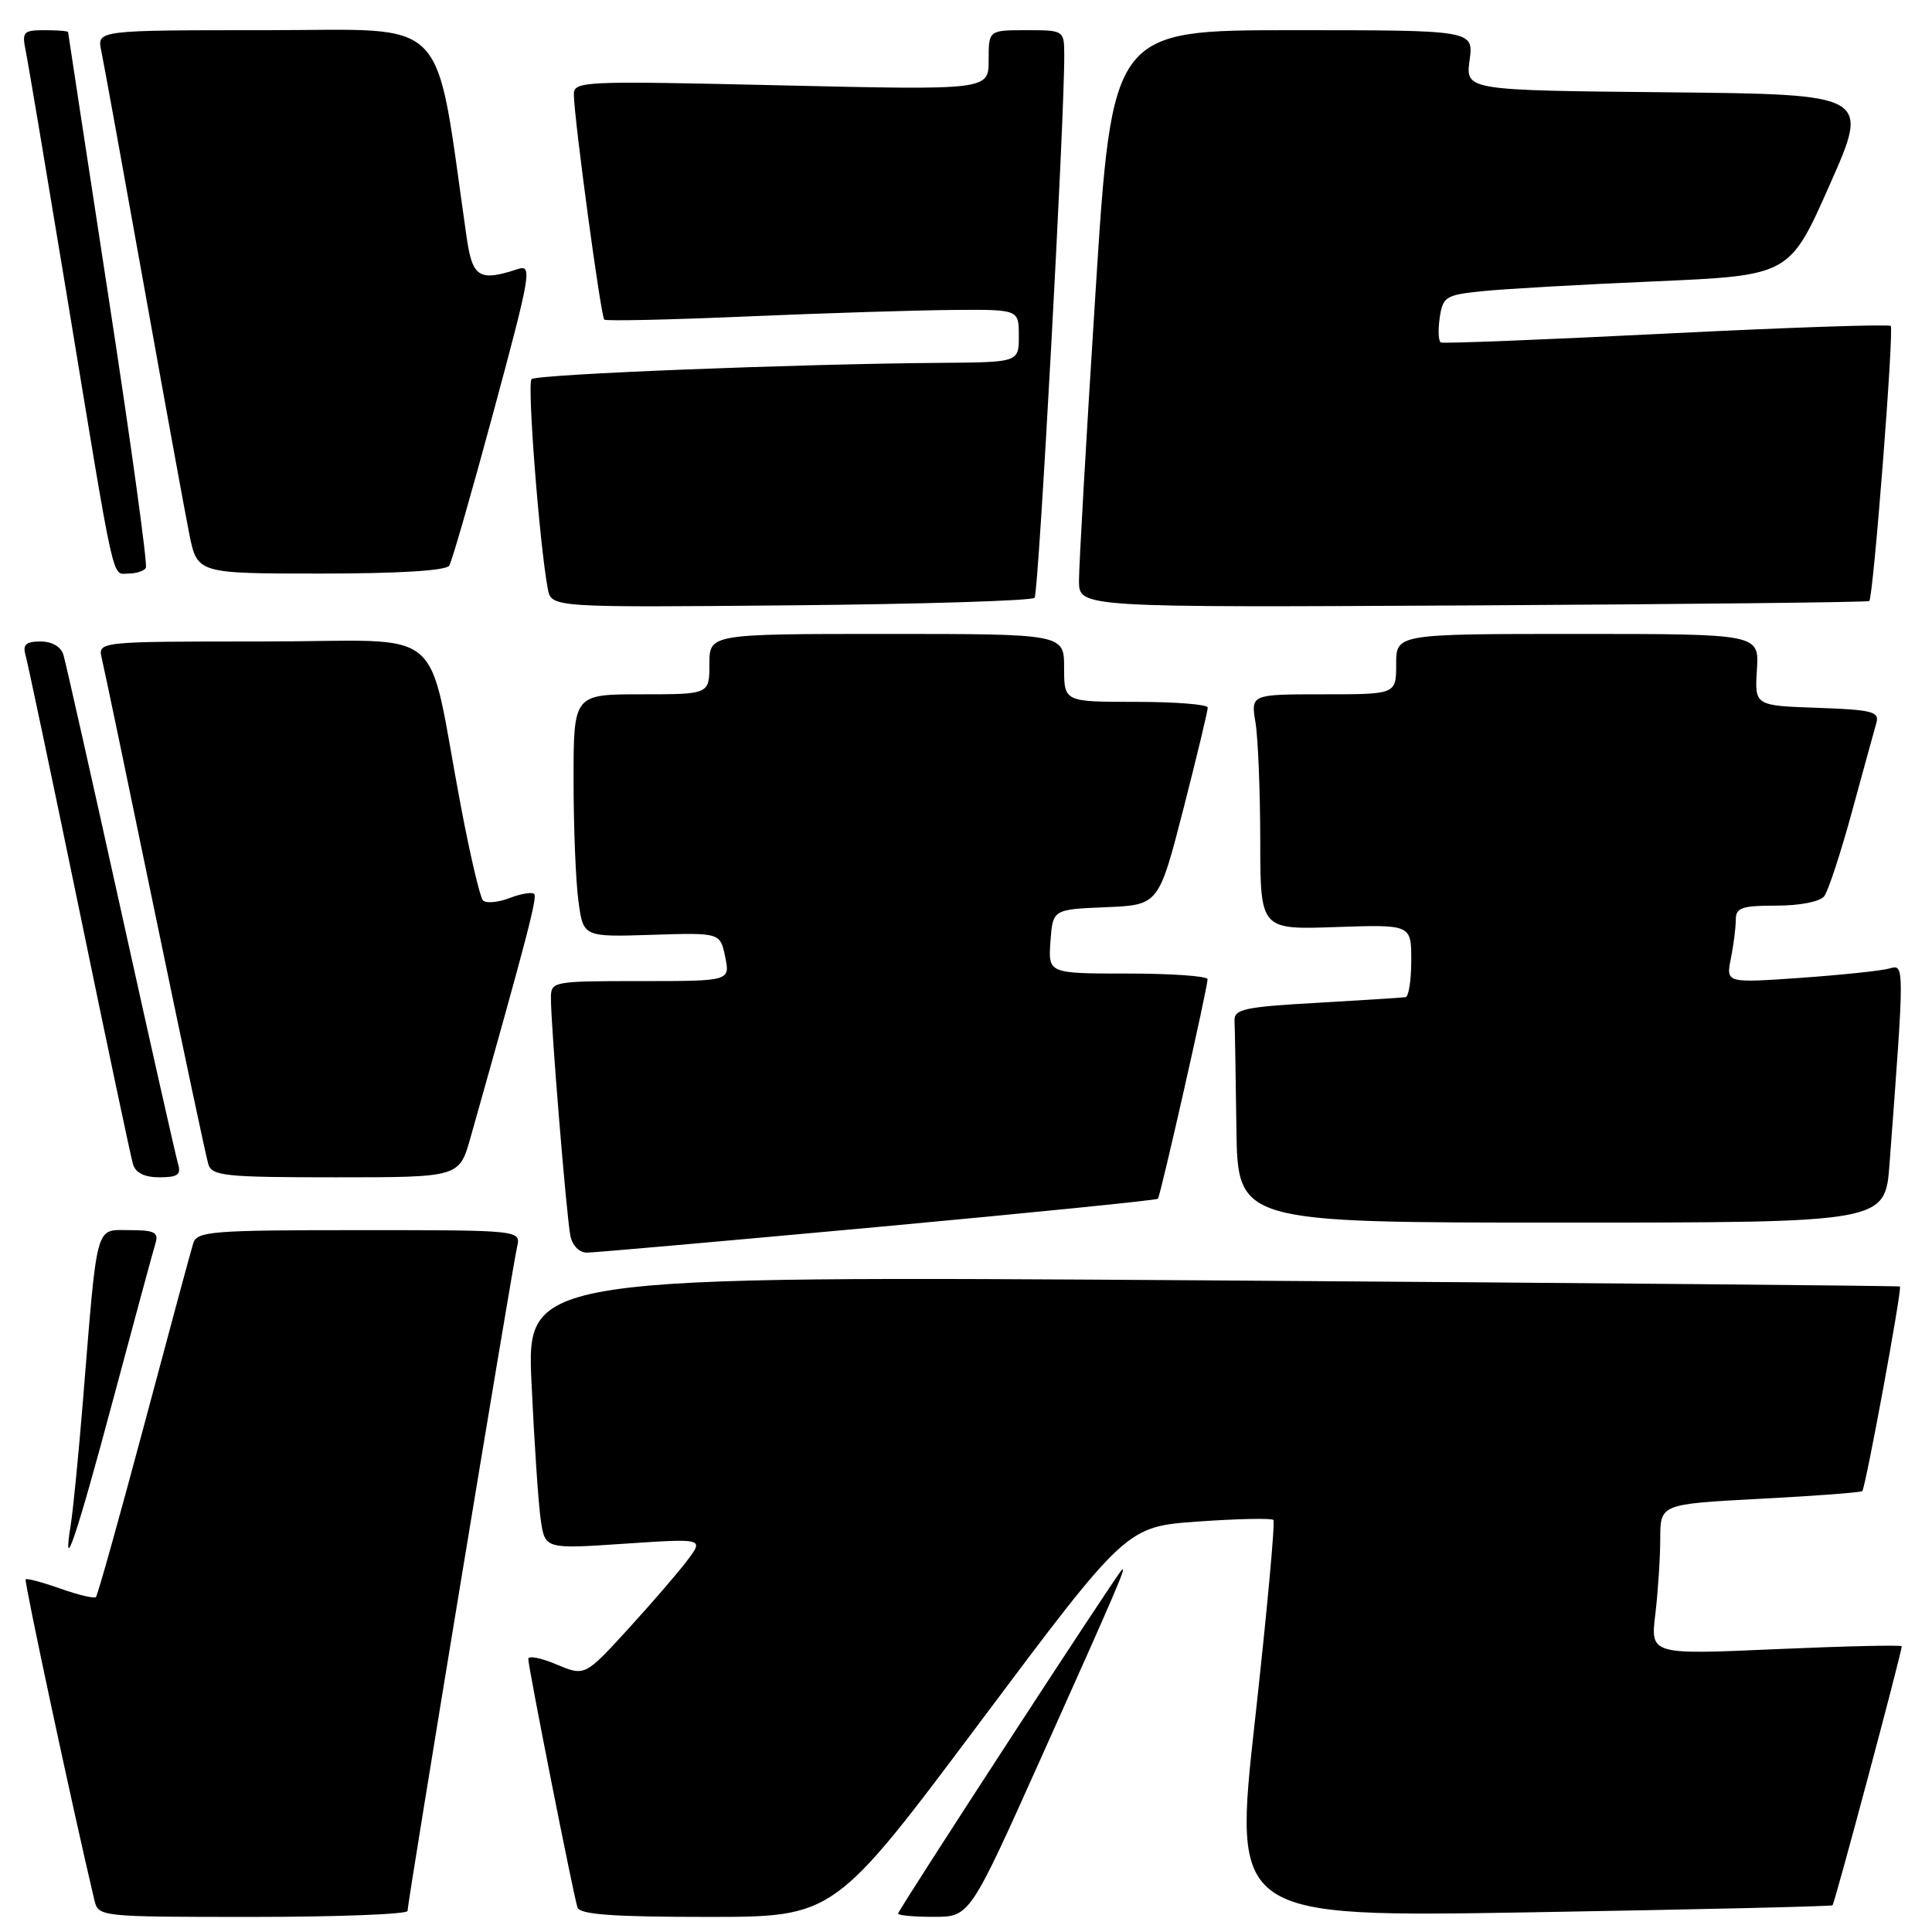 <?xml version="1.0" encoding="UTF-8" standalone="no"?>
<!DOCTYPE svg PUBLIC "-//W3C//DTD SVG 1.1//EN" "http://www.w3.org/Graphics/SVG/1.1/DTD/svg11.dtd" >
<svg xmlns="http://www.w3.org/2000/svg" xmlns:xlink="http://www.w3.org/1999/xlink" version="1.1" viewBox="0 0 256 256">
 <g >
 <path fill="currentColor"
d=" M 54.00 253.21 C 54.00 252.08 67.88 167.96 68.51 165.25 C 69.04 163.00 69.04 163.00 47.59 163.00 C 28.03 163.00 26.09 163.15 25.60 164.75 C 25.30 165.71 22.37 176.56 19.09 188.86 C 15.80 201.16 12.94 211.40 12.71 211.62 C 12.49 211.84 10.37 211.34 8.00 210.50 C 5.63 209.66 3.56 209.11 3.40 209.27 C 3.17 209.49 9.68 239.86 12.50 251.75 C 13.04 253.99 13.10 254.00 33.52 254.00 C 44.78 254.00 54.00 253.64 54.00 253.21 Z  M 129.90 228.14 C 149.26 202.28 149.26 202.28 158.77 201.61 C 163.99 201.24 168.48 201.15 168.73 201.40 C 168.98 201.65 167.88 213.60 166.29 227.95 C 163.39 254.05 163.39 254.05 202.94 253.39 C 224.70 253.02 242.64 252.61 242.82 252.46 C 243.10 252.23 251.98 219.03 251.99 218.14 C 252.00 217.95 244.51 218.12 235.35 218.52 C 218.69 219.26 218.69 219.26 219.34 213.88 C 219.69 210.92 219.99 206.43 219.99 203.90 C 220.00 199.30 220.00 199.30 233.21 198.60 C 240.48 198.22 246.58 197.76 246.76 197.58 C 247.20 197.13 252.07 170.72 251.75 170.47 C 251.61 170.37 210.61 170.00 160.64 169.66 C 69.78 169.05 69.78 169.05 70.43 183.27 C 70.79 191.10 71.34 199.25 71.65 201.38 C 72.22 205.26 72.22 205.26 82.73 204.55 C 93.24 203.85 93.24 203.85 91.14 206.67 C 89.98 208.23 86.44 212.34 83.27 215.81 C 77.50 222.12 77.50 222.12 73.75 220.55 C 71.69 219.68 70.00 219.35 70.00 219.81 C 70.00 220.91 75.98 251.12 76.52 252.75 C 76.83 253.68 81.18 254.00 93.74 254.00 C 110.54 254.00 110.54 254.00 129.90 228.14 Z  M 138.00 232.81 C 147.96 210.61 149.39 207.28 148.63 208.04 C 147.78 208.89 119.00 253.10 119.00 253.56 C 119.00 253.80 121.14 254.00 123.75 253.99 C 128.50 253.99 128.50 253.99 138.00 232.81 Z  M 14.99 185.45 C 17.78 175.03 20.30 165.71 20.60 164.75 C 21.05 163.29 20.48 163.00 17.16 163.00 C 12.57 163.00 12.94 161.64 11.00 185.50 C 10.42 192.65 9.69 200.07 9.38 202.00 C 8.20 209.34 10.10 203.74 14.99 185.45 Z  M 116.32 162.58 C 136.57 160.71 153.27 159.03 153.43 158.84 C 153.78 158.42 160.03 130.80 160.01 129.75 C 160.01 129.34 155.25 129.00 149.44 129.00 C 138.89 129.00 138.89 129.00 139.19 124.75 C 139.50 120.50 139.50 120.50 146.52 120.21 C 153.53 119.92 153.53 119.92 156.80 107.21 C 158.59 100.22 160.05 94.16 160.03 93.75 C 160.01 93.34 155.72 93.00 150.50 93.00 C 141.00 93.00 141.00 93.00 141.00 88.50 C 141.00 84.00 141.00 84.00 117.50 84.00 C 94.00 84.00 94.00 84.00 94.00 88.00 C 94.00 92.00 94.00 92.00 85.00 92.00 C 76.00 92.00 76.00 92.00 76.00 103.36 C 76.00 109.61 76.29 116.84 76.65 119.44 C 77.29 124.16 77.29 124.16 86.36 123.87 C 95.43 123.58 95.43 123.58 96.09 126.79 C 96.75 130.00 96.75 130.00 84.87 130.00 C 73.23 130.00 73.00 130.04 73.00 132.25 C 72.99 135.88 75.07 161.29 75.58 163.75 C 75.84 165.05 76.77 165.99 77.77 165.98 C 78.72 165.98 96.07 164.44 116.32 162.58 Z  M 250.37 154.25 C 252.37 127.61 252.37 127.75 250.36 128.33 C 249.34 128.63 244.04 129.18 238.60 129.57 C 228.70 130.26 228.70 130.26 229.35 127.01 C 229.71 125.21 230.00 122.91 230.00 121.88 C 230.00 120.27 230.79 120.00 235.38 120.00 C 238.50 120.00 241.16 119.48 241.72 118.75 C 242.25 118.06 243.91 113.00 245.41 107.50 C 246.91 102.00 248.36 96.73 248.63 95.79 C 249.05 94.29 248.08 94.05 240.80 93.79 C 232.50 93.50 232.50 93.50 232.80 88.75 C 233.10 84.00 233.10 84.00 209.05 84.00 C 185.00 84.00 185.00 84.00 185.00 88.00 C 185.00 92.00 185.00 92.00 175.37 92.00 C 165.74 92.00 165.74 92.00 166.36 95.75 C 166.70 97.81 166.98 104.83 166.99 111.34 C 167.00 123.19 167.00 123.19 177.00 122.84 C 187.00 122.50 187.00 122.50 187.00 127.25 C 187.00 129.86 186.66 132.06 186.25 132.13 C 185.84 132.20 180.55 132.53 174.50 132.88 C 164.88 133.42 163.51 133.72 163.58 135.25 C 163.63 136.21 163.74 142.62 163.83 149.50 C 164.00 162.00 164.00 162.00 206.90 162.00 C 249.79 162.00 249.79 162.00 250.37 154.25 Z  M 23.60 154.25 C 23.31 153.29 19.89 138.10 16.00 120.50 C 12.11 102.90 8.69 87.71 8.40 86.75 C 8.08 85.69 6.88 85.00 5.37 85.00 C 3.46 85.00 2.99 85.41 3.37 86.75 C 3.65 87.71 6.85 102.90 10.49 120.50 C 14.12 138.10 17.33 153.29 17.62 154.25 C 17.96 155.41 19.14 156.00 21.13 156.00 C 23.53 156.00 24.03 155.65 23.60 154.25 Z  M 62.34 150.75 C 69.89 124.01 71.22 118.89 70.78 118.45 C 70.51 118.17 69.02 118.42 67.48 119.01 C 65.94 119.60 64.36 119.72 63.98 119.29 C 63.60 118.85 62.30 113.33 61.10 107.00 C 56.37 82.08 59.85 85.00 34.91 85.00 C 12.96 85.00 12.96 85.00 13.49 87.25 C 13.79 88.49 16.96 103.67 20.54 121.00 C 24.13 138.32 27.30 153.29 27.60 154.25 C 28.08 155.82 29.78 156.00 44.50 156.00 C 60.86 156.00 60.86 156.00 62.34 150.75 Z  M 137.09 79.21 C 137.63 78.58 141.08 15.38 141.02 7.25 C 141.00 4.02 140.97 4.00 136.00 4.00 C 131.00 4.00 131.00 4.00 131.00 7.97 C 131.00 11.94 131.00 11.94 103.50 11.31 C 76.87 10.70 76.00 10.74 76.04 12.59 C 76.11 16.02 79.62 41.96 80.07 42.35 C 80.30 42.56 88.83 42.37 99.00 41.93 C 109.17 41.49 121.44 41.11 126.25 41.07 C 135.00 41.00 135.00 41.00 135.00 44.50 C 135.00 48.00 135.00 48.00 124.75 48.08 C 105.55 48.22 71.08 49.59 70.43 50.24 C 69.83 50.84 71.49 72.18 72.58 78.00 C 73.05 80.50 73.05 80.50 104.77 80.21 C 122.21 80.05 136.76 79.60 137.09 79.21 Z  M 247.69 79.64 C 248.23 79.10 250.99 43.66 250.53 43.19 C 250.27 42.94 236.89 43.39 220.78 44.20 C 204.68 45.01 191.24 45.54 190.92 45.38 C 190.60 45.22 190.53 43.74 190.77 42.10 C 191.18 39.32 191.56 39.08 196.35 38.59 C 199.18 38.29 209.52 37.70 219.32 37.28 C 237.13 36.50 237.13 36.50 242.44 24.50 C 247.76 12.50 247.76 12.50 220.97 12.23 C 194.19 11.97 194.19 11.97 194.73 7.98 C 195.26 4.00 195.26 4.00 171.32 4.00 C 147.37 4.00 147.37 4.00 145.16 38.75 C 143.94 57.86 142.96 75.08 142.97 77.00 C 143.00 80.50 143.00 80.50 195.20 80.22 C 223.91 80.06 247.53 79.80 247.69 79.64 Z  M 19.33 75.25 C 19.57 74.84 17.36 58.75 14.40 39.50 C 11.45 20.25 9.03 4.39 9.02 4.25 C 9.01 4.11 7.61 4.00 5.92 4.00 C 3.09 4.00 2.89 4.22 3.41 6.75 C 3.72 8.26 6.23 23.23 9.00 40.00 C 15.35 78.54 14.79 76.00 17.02 76.00 C 18.04 76.00 19.08 75.66 19.33 75.25 Z  M 59.53 74.95 C 59.89 74.37 62.54 65.14 65.43 54.43 C 70.36 36.16 70.55 35.01 68.59 35.66 C 63.51 37.33 62.60 36.77 61.84 31.50 C 57.50 1.39 60.02 4.00 35.29 4.00 C 12.84 4.00 12.84 4.00 13.42 6.75 C 13.74 8.26 16.25 22.10 19.01 37.50 C 21.77 52.90 24.50 67.86 25.08 70.75 C 26.14 76.00 26.14 76.00 42.51 76.00 C 52.87 76.00 59.12 75.61 59.53 74.95 Z "/>
</g>
</svg>